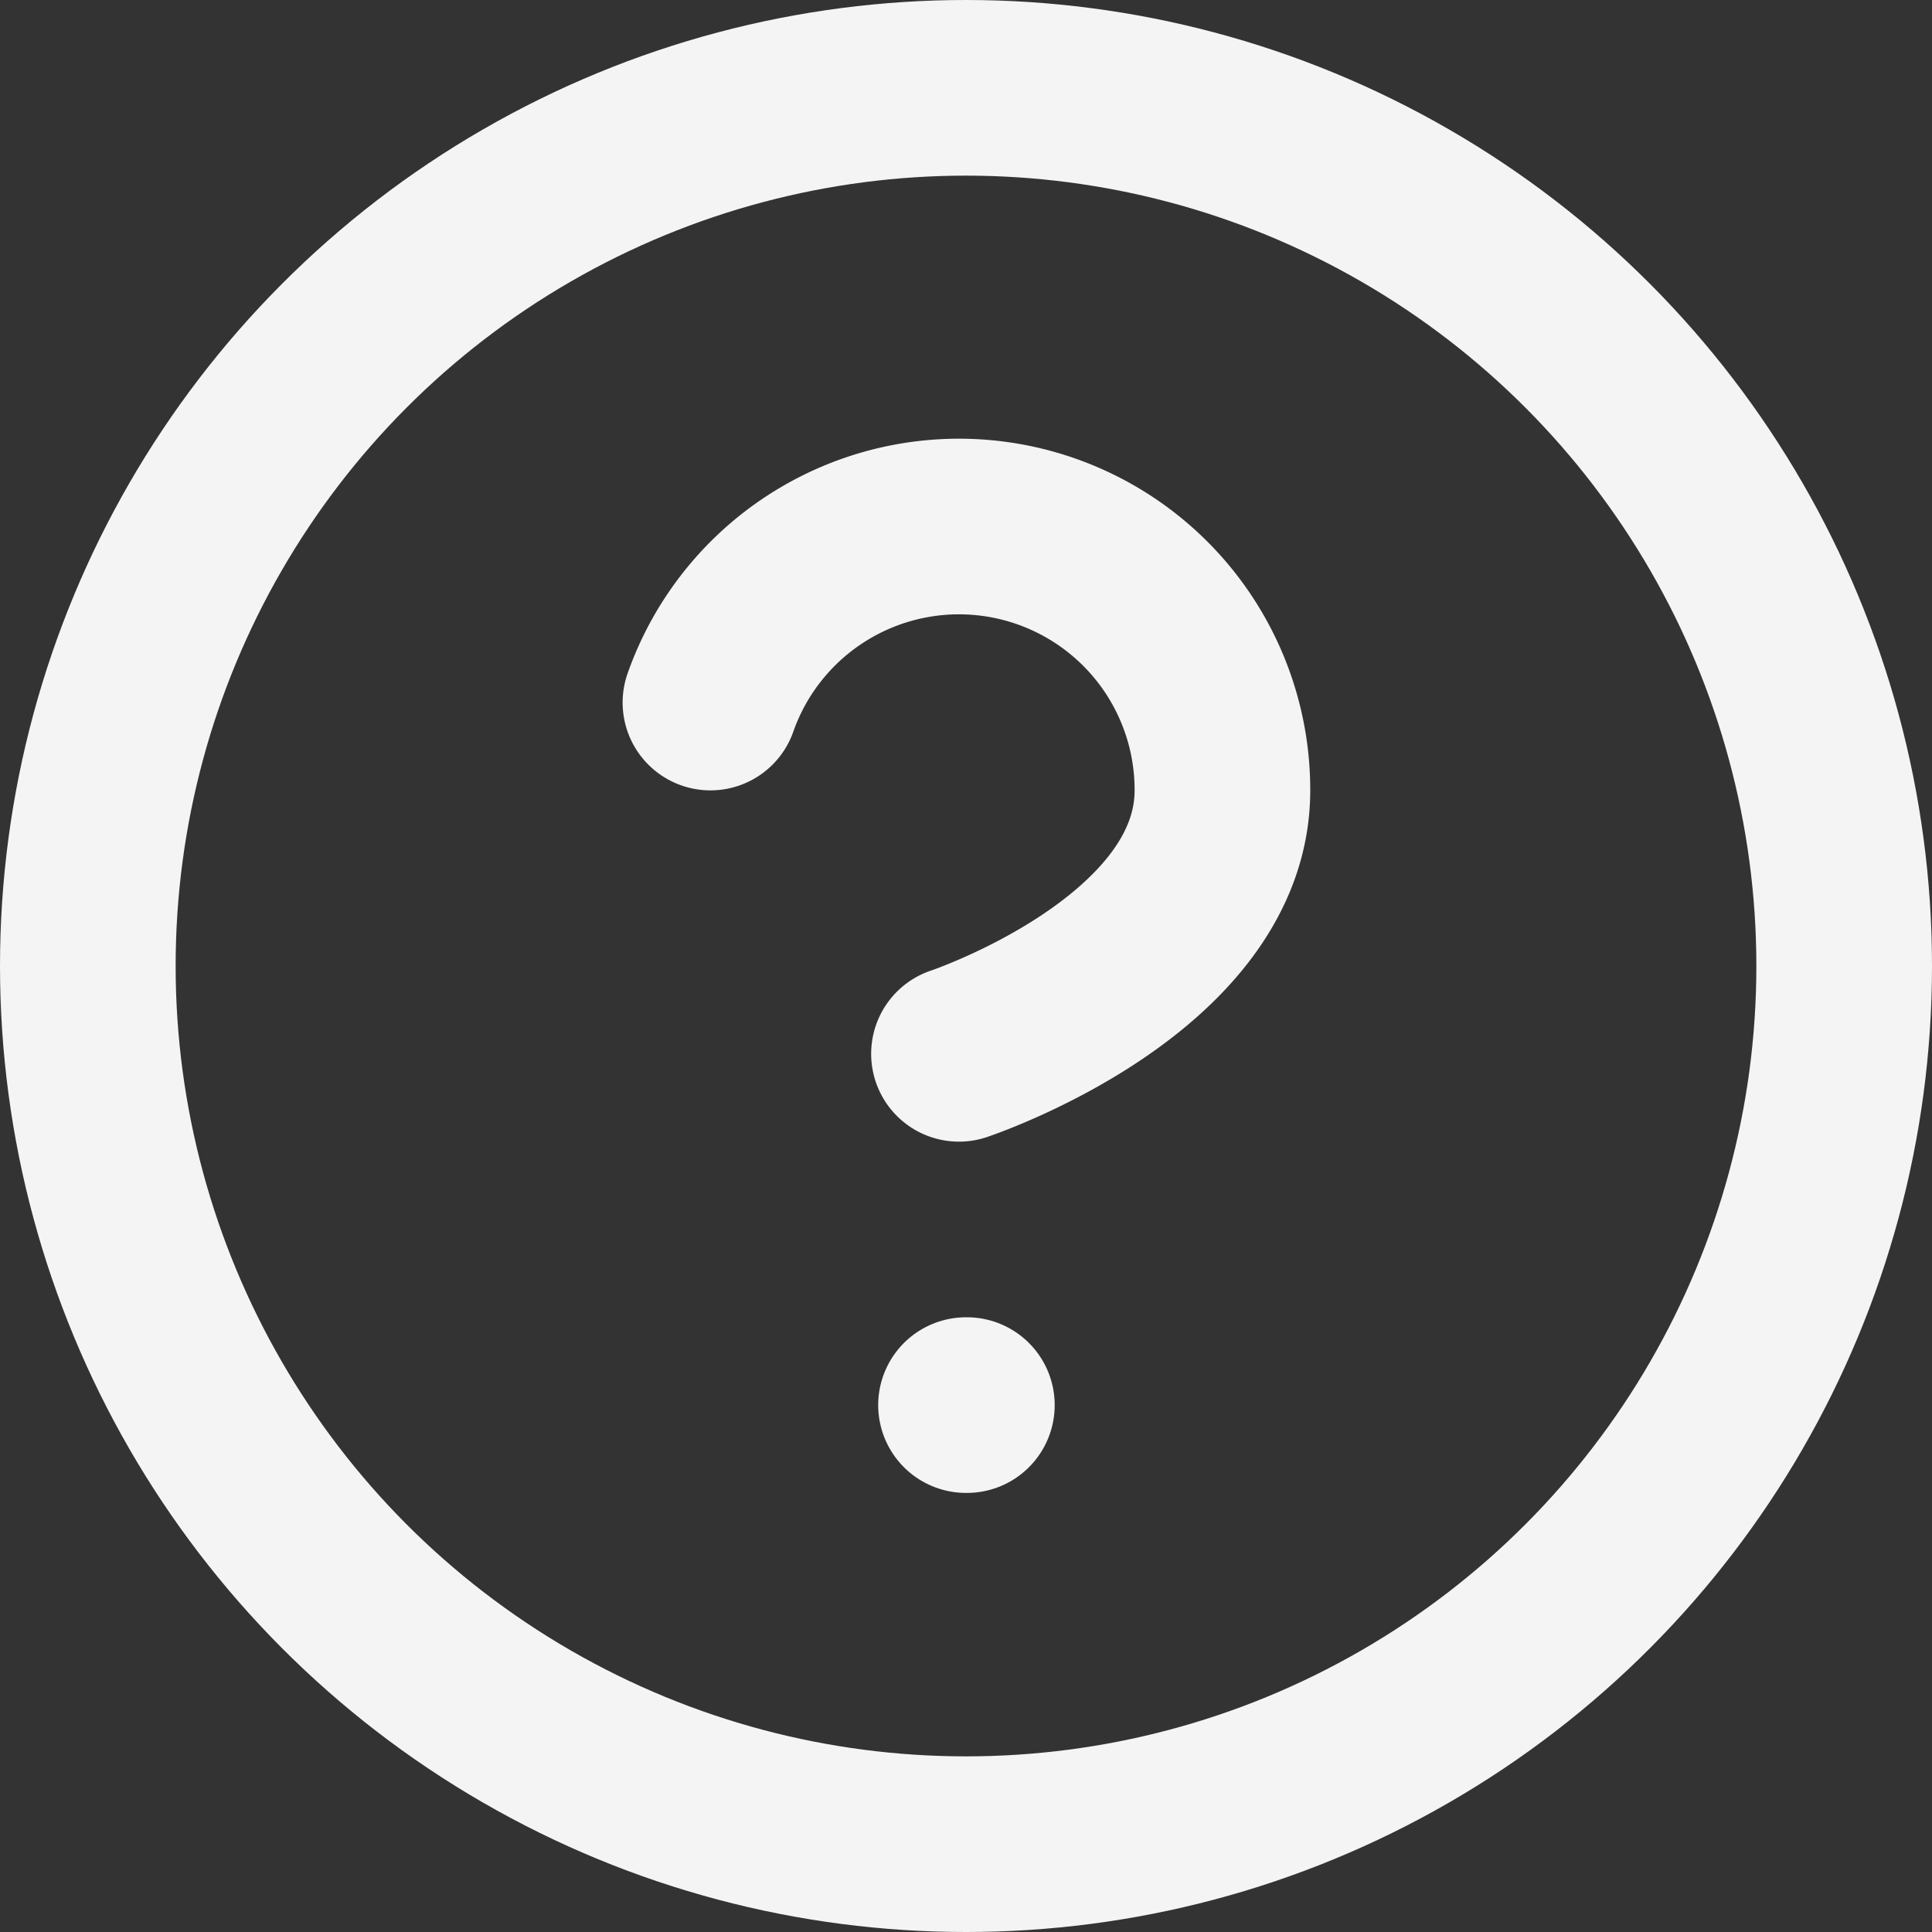 <svg xmlns="http://www.w3.org/2000/svg" width="22" height="22" viewBox="0 0 22 22">
  <rect x="0" y="0" width="22" height="22" fill="#333333" stroke="none"/>
  <g id="help-circle" transform="translate(-1 -1)">
    <circle id="Ellipse_993" data-name="Ellipse 993" cx="10" cy="10" r="10" transform="translate(2 2)" fill="none" stroke="#f4f4f5" stroke-linecap="round" stroke-linejoin="round" stroke-width="2"/>
    <path id="Path_37926" data-name="Path 37926" d="M9.09,9a3,3,0,0,1,5.83,1c0,2-3,3-3,3" fill="none" stroke="#f4f4f5" stroke-linecap="round" stroke-linejoin="round" stroke-width="2"/>
    <line id="Line_76" data-name="Line 76" x2="0.01" transform="translate(12 17)" fill="none" stroke="#f4f4f5" stroke-linecap="round" stroke-linejoin="round" stroke-width="2"/>
  </g>
</svg>
